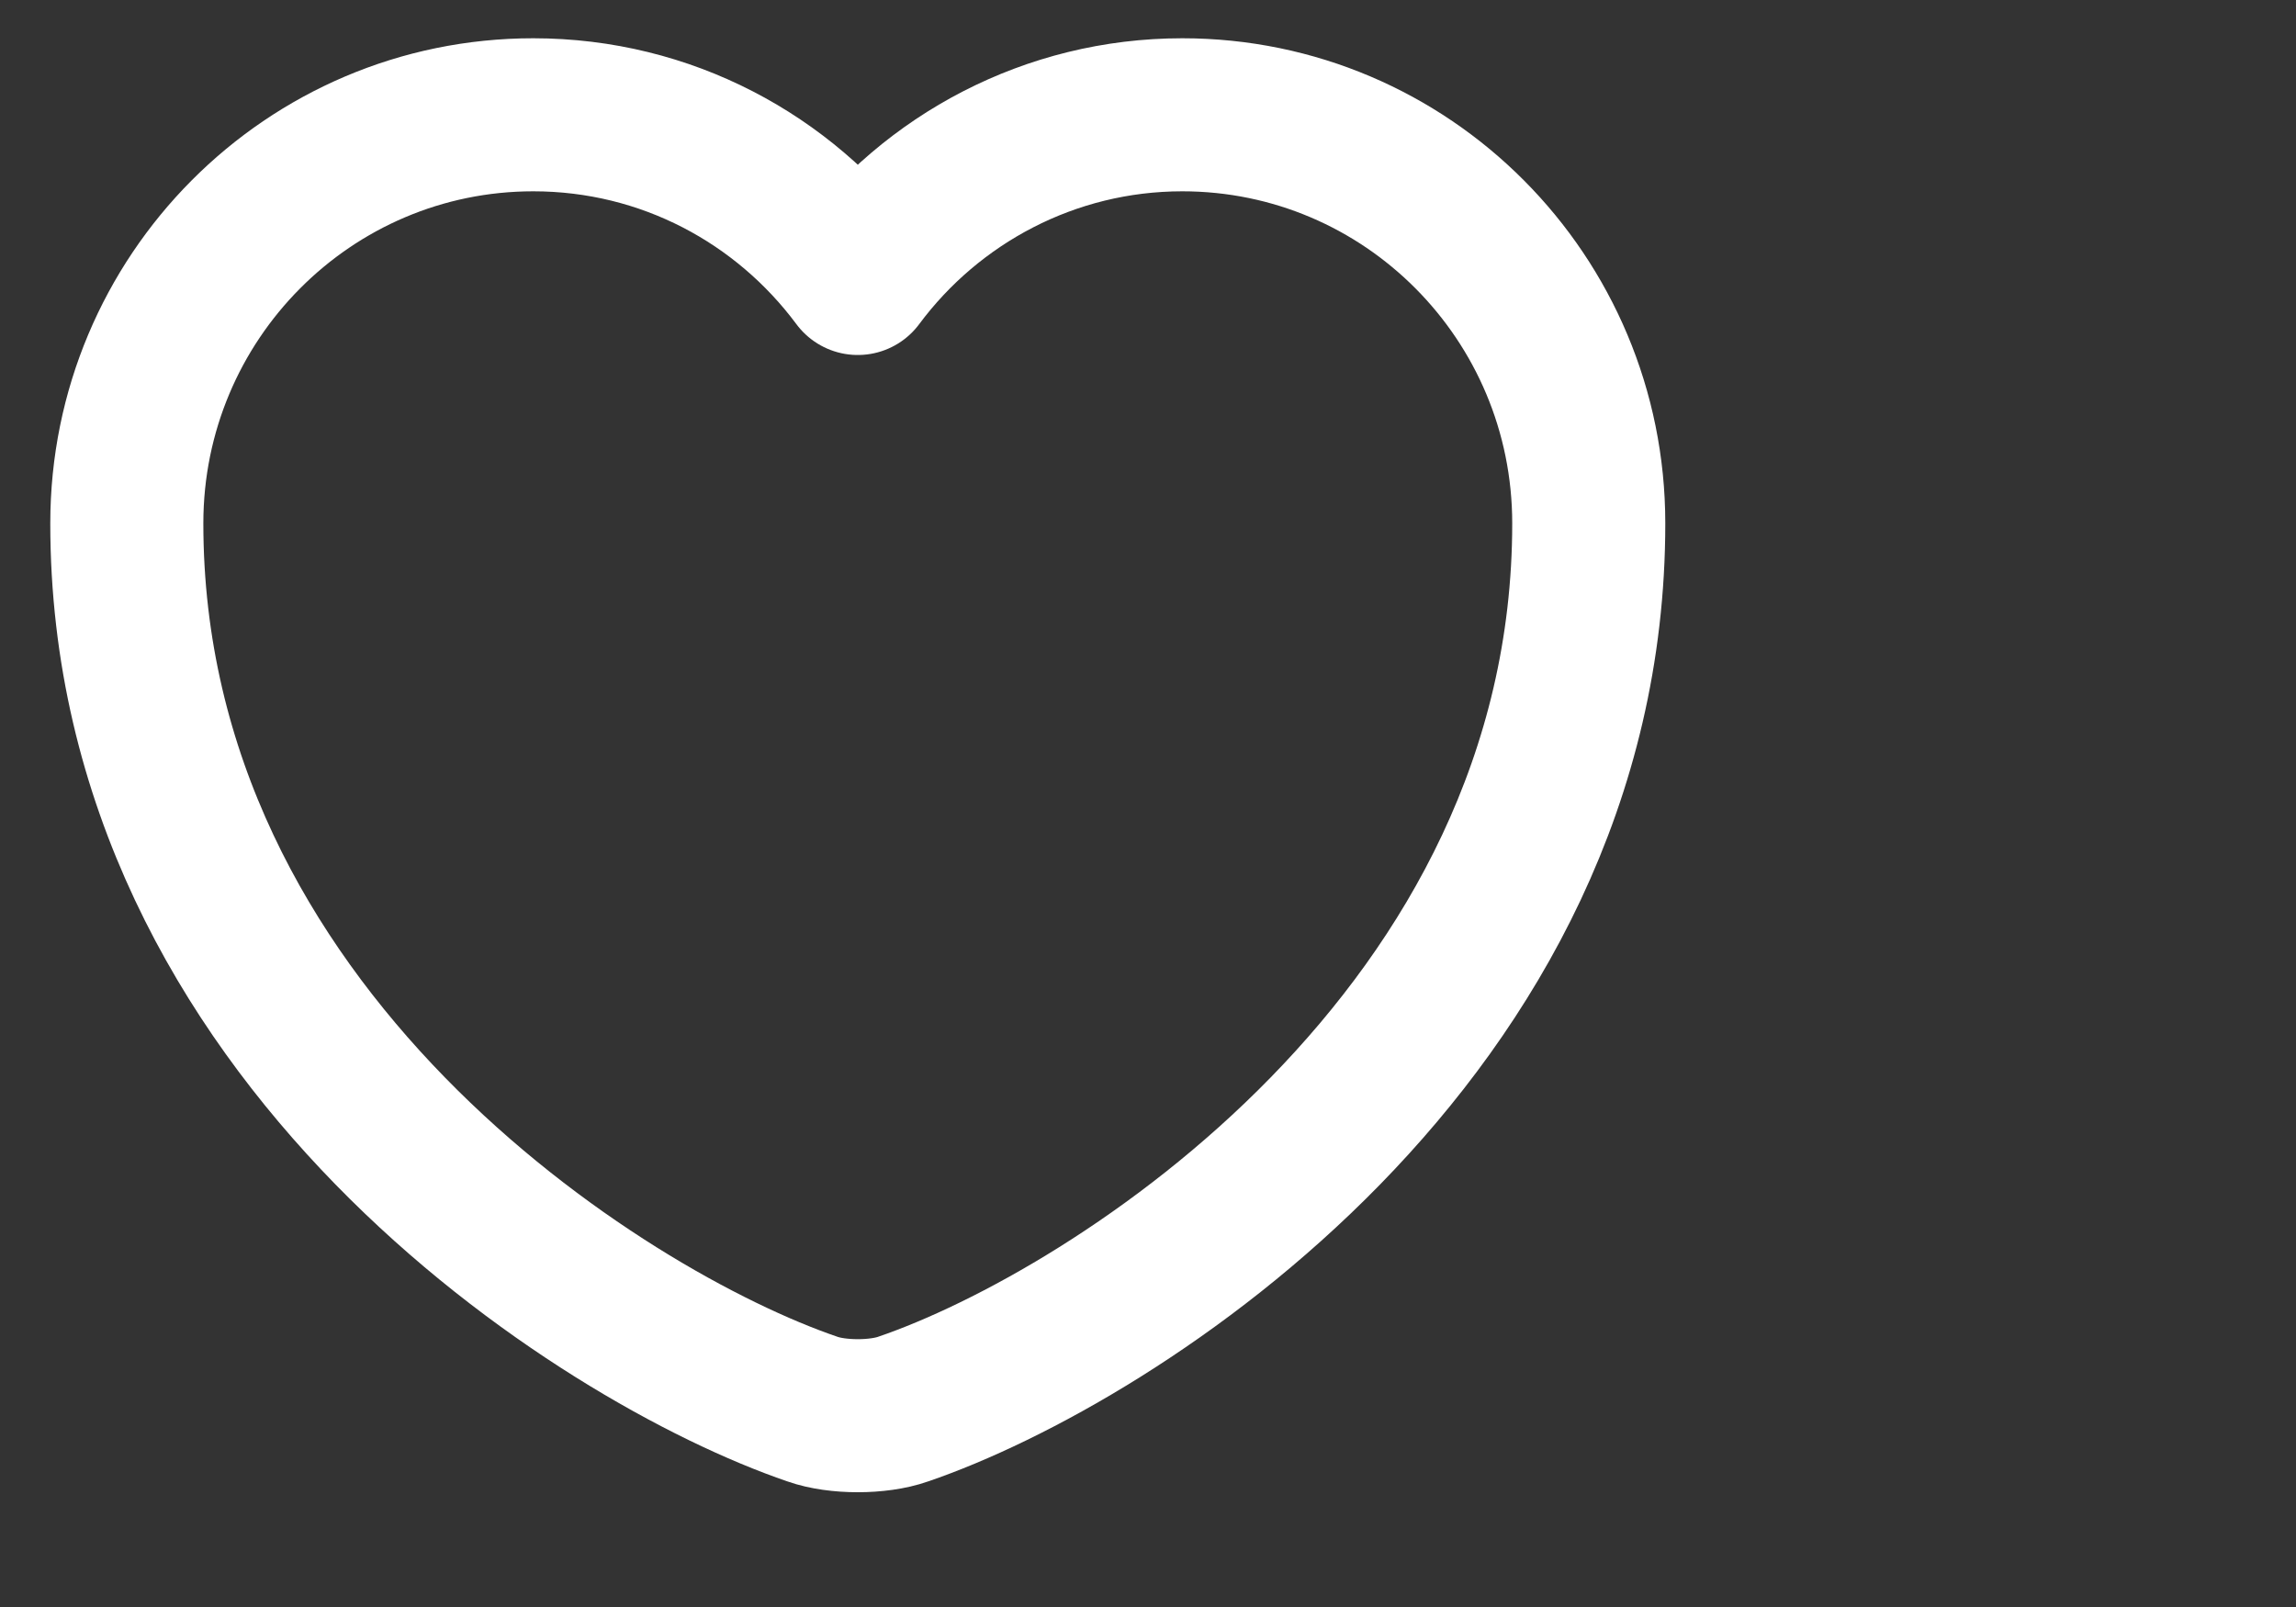 <svg width="30" height="21" viewBox="0 0 30 21" fill="none" xmlns="http://www.w3.org/2000/svg">
<rect x="0" y="0" width="30" height="21" fill="#333333" stroke="none"/>
<g id="Frame 58">
<path id="Vector" d="M11.8 18.414C11.475 18.529 10.941 18.529 10.616 18.414C7.846 17.468 1.657 13.524 1.657 6.839C1.657 3.888 4.036 1.5 6.968 1.5C8.706 1.5 10.243 2.34 11.208 3.639C12.173 2.34 13.72 1.5 15.448 1.5C18.381 1.5 20.759 3.888 20.759 6.839C20.759 13.524 14.57 17.468 11.8 18.414Z" stroke="white" stroke-width="2" stroke-linecap="round" stroke-linejoin="round"/>
</g>
</svg>
